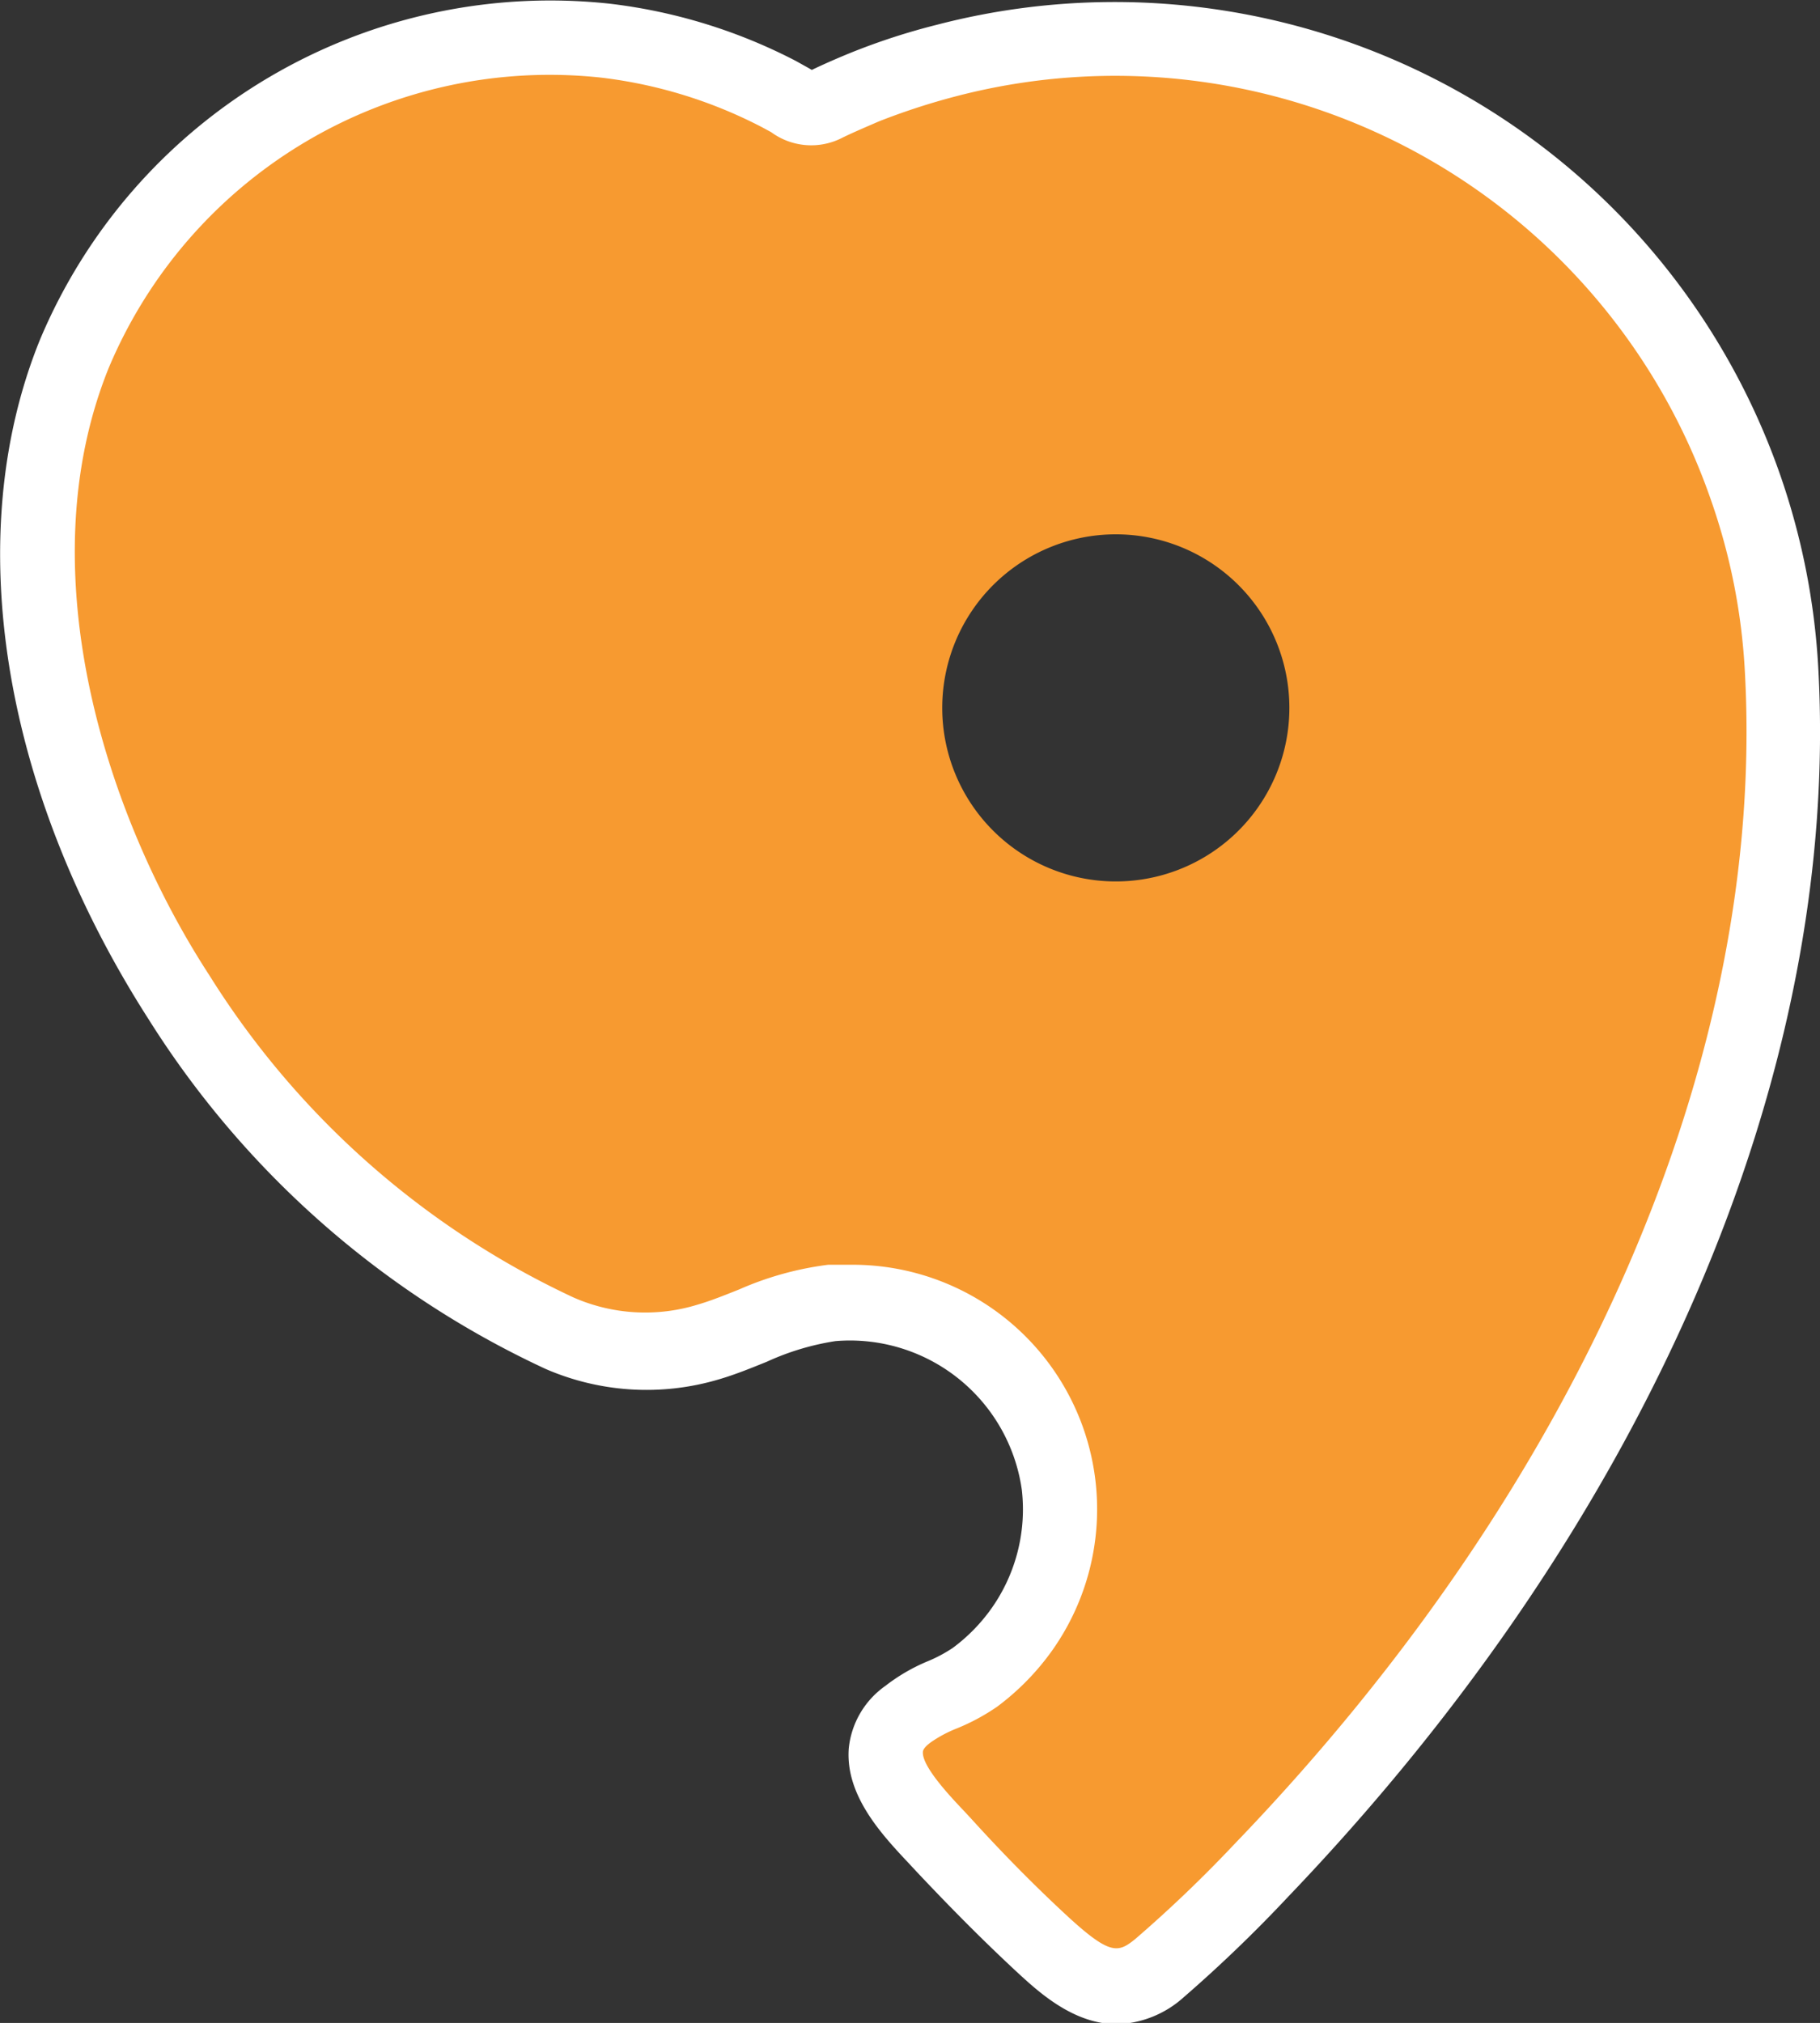 <svg xmlns="http://www.w3.org/2000/svg" viewBox="0 0 73.4 81.59"><rect x="0" y="0" width="73.4" height="81.59" fill="#333333" stroke="none"/><defs><style>.cls-1{fill:#f79a30;}.cls-2{fill:#fff;}</style></defs><title>learning</title><g id="Layer_2" data-name="Layer 2"><g id="Layer_1-2" data-name="Layer 1"><path class="cls-1" d="M71.83,27a26.78,26.78,0,0,0-1.45-7.35A26.93,26.93,0,0,0,38.15,2.45a26.6,26.6,0,0,0-3.24,1c-.52.22-1,.44-1.56.69-.87.41-1.12,0-1.94-.4a20.44,20.44,0,0,0-7-2.15A20.72,20.72,0,0,0,3,14.29c-3.42,8.47-.49,18.61,4.22,26A35.85,35.85,0,0,0,22.57,53.83a8.71,8.71,0,0,0,6,.36c1.69-.5,3.2-1.42,5-1.59a8.36,8.36,0,0,1,7.69,13.12,8.58,8.58,0,0,1-1.9,2c-.84.62-1.91.84-2.71,1.46-2.19,1.7.17,3.91,1.41,5.25s2.64,2.74,4,4,2.83,2.46,4.66,1a54.76,54.76,0,0,0,4.11-4C63,62.75,72.83,45.07,71.83,27ZM38,28.55a7,7,0,1,1,6.95,7A7,7,0,0,1,38,28.55Z"/><path class="cls-2" d="M73.33,26.93a28.42,28.42,0,0,0-1.53-7.76A28.43,28.43,0,0,0,37.78,1a26.64,26.64,0,0,0-3.45,1.12c-.54.22-1.07.45-1.59.7l-.12-.07-.52-.29A21.81,21.81,0,0,0,24.6.15a22.32,22.32,0,0,0-23,13.58C-1.58,21.6.05,31.84,6,41.12A37.59,37.59,0,0,0,22,55.21a10.22,10.22,0,0,0,7,.42c.68-.2,1.31-.46,1.93-.71a10.44,10.44,0,0,1,2.76-.83,7,7,0,0,1,7.52,6A6.92,6.92,0,0,1,40,64.85a7.07,7.07,0,0,1-1.57,1.61,5.8,5.8,0,0,1-1.06.56A7.45,7.45,0,0,0,35.7,68a3.51,3.51,0,0,0-1.47,2.52c-.14,1.91,1.35,3.49,2.44,4.65l.26.28c1.41,1.5,2.75,2.85,4.12,4.12.87.8,2.26,2.07,4,2.07a4.21,4.21,0,0,0,2.68-1.08,56.42,56.42,0,0,0,4.22-4.06C66.43,61.37,74.24,43.32,73.33,26.93ZM43.08,77.31c-1.31-1.21-2.6-2.51-3.95-4l-.28-.3c-.54-.57-1.67-1.77-1.63-2.35,0-.14.21-.31.32-.39a5.1,5.1,0,0,1,1.05-.56,8.46,8.46,0,0,0,1.63-.88,10.19,10.19,0,0,0,2.24-2.3,9.86,9.86,0,0,0-8.12-15.52c-.31,0-.63,0-.94,0a12.9,12.9,0,0,0-3.6,1c-.58.23-1.12.45-1.67.61a7.18,7.18,0,0,1-5-.29,34.53,34.53,0,0,1-14.69-13C4.32,33,1.07,23.06,4.38,14.85A19.29,19.29,0,0,1,24.24,3.13a18.84,18.84,0,0,1,6.49,2l.37.2a2.73,2.73,0,0,0,2.9.21c.5-.24,1-.45,1.46-.65a27.44,27.44,0,0,1,3.07-1A25.42,25.42,0,0,1,69,20.16a24.86,24.86,0,0,1,1.37,6.93c.86,15.57-6.64,32.8-20.58,47.28a53.58,53.58,0,0,1-4,3.83C45.1,78.76,44.78,78.87,43.08,77.31Z"/></g></g></svg>